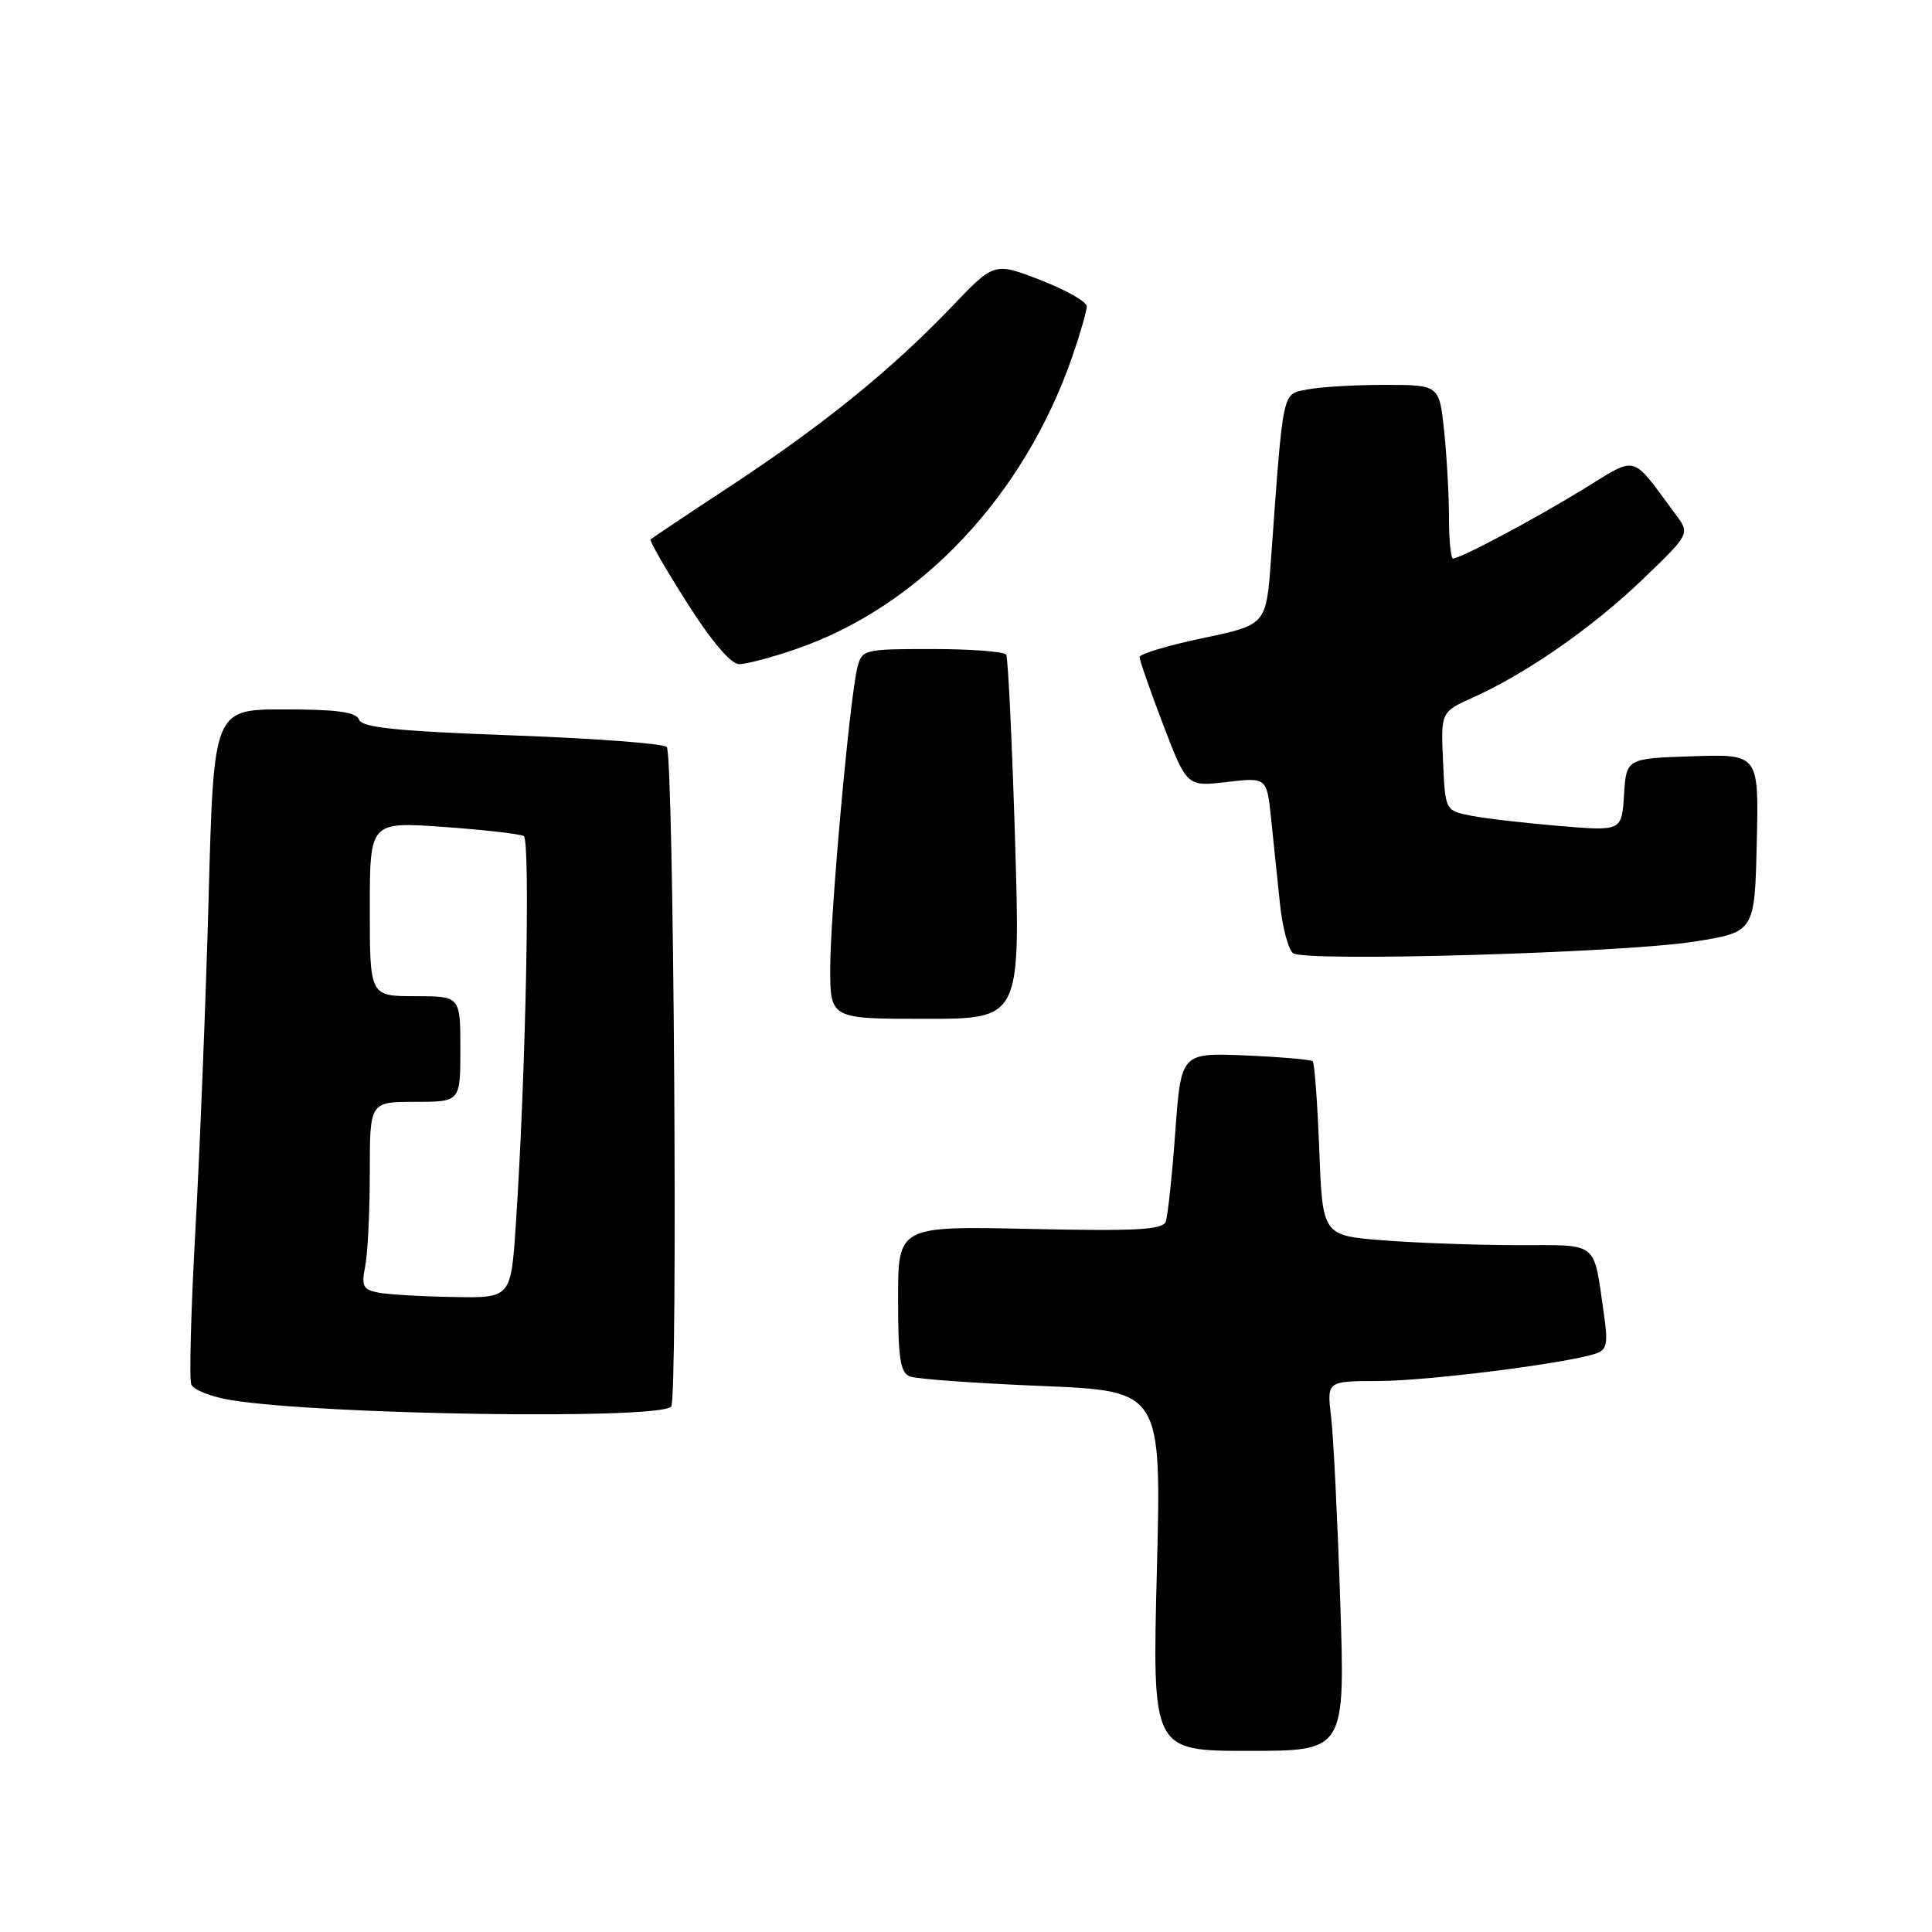 <?xml version="1.0" encoding="UTF-8" standalone="no"?>
<!DOCTYPE svg PUBLIC "-//W3C//DTD SVG 1.1//EN" "http://www.w3.org/Graphics/SVG/1.1/DTD/svg11.dtd" >
<svg xmlns="http://www.w3.org/2000/svg" xmlns:xlink="http://www.w3.org/1999/xlink" version="1.1" viewBox="0 0 256 256">
 <g >
 <path fill="currentColor"
d=" M 177.59 212.25 C 177.23 201.39 176.69 190.36 176.38 187.75 C 175.81 183.00 175.81 183.00 182.66 182.99 C 189.04 182.99 207.19 180.71 211.35 179.39 C 212.93 178.89 213.10 178.14 212.53 174.15 C 211.11 164.30 211.98 165.00 201.14 164.99 C 195.84 164.99 187.84 164.70 183.37 164.36 C 175.24 163.72 175.24 163.72 174.81 152.38 C 174.57 146.14 174.18 140.85 173.94 140.62 C 173.70 140.40 169.68 140.05 165.00 139.85 C 156.50 139.50 156.50 139.50 155.73 150.00 C 155.31 155.78 154.74 161.11 154.47 161.86 C 154.07 162.96 150.60 163.15 136.49 162.84 C 119.00 162.46 119.00 162.46 119.00 172.12 C 119.00 180.01 119.29 181.90 120.58 182.39 C 121.45 182.73 129.30 183.29 138.03 183.65 C 153.90 184.31 153.90 184.31 153.29 208.15 C 152.68 232.00 152.68 232.00 165.46 232.00 C 178.24 232.00 178.24 232.00 177.59 212.25 Z  M 88.93 186.39 C 89.85 185.46 89.28 99.88 88.35 98.98 C 87.88 98.52 78.64 97.83 67.80 97.44 C 52.62 96.88 47.99 96.41 47.58 95.36 C 47.20 94.35 44.67 94.00 37.69 94.00 C 28.32 94.00 28.32 94.00 27.65 118.75 C 27.28 132.36 26.49 152.19 25.90 162.81 C 25.31 173.43 25.06 182.71 25.34 183.44 C 25.61 184.16 28.01 185.10 30.67 185.53 C 42.74 187.48 87.21 188.14 88.93 186.39 Z  M 134.50 111.25 C 134.10 98.19 133.57 87.16 133.33 86.75 C 133.08 86.34 128.68 86.00 123.55 86.00 C 114.45 86.00 114.20 86.06 113.60 88.48 C 112.59 92.50 110.02 120.93 110.01 128.25 C 110.00 135.00 110.00 135.00 122.61 135.00 C 135.22 135.00 135.22 135.00 134.50 111.25 Z  M 224.50 124.77 C 232.50 123.50 232.50 123.50 232.78 111.71 C 233.06 99.92 233.06 99.92 224.28 100.21 C 215.50 100.50 215.50 100.50 215.19 105.31 C 214.89 110.13 214.89 110.13 206.69 109.45 C 202.19 109.08 196.93 108.47 195.00 108.10 C 191.50 107.42 191.50 107.42 191.21 100.88 C 190.92 94.34 190.92 94.34 195.18 92.42 C 202.28 89.23 211.04 83.13 217.67 76.76 C 223.95 70.73 223.95 70.73 222.00 68.12 C 216.00 60.04 217.12 60.34 209.73 64.86 C 203.11 68.91 193.54 74.00 192.53 74.00 C 192.24 74.00 192.00 71.59 192.00 68.65 C 192.00 65.70 191.71 60.53 191.36 57.15 C 190.72 51.00 190.72 51.00 183.48 51.00 C 179.50 51.00 174.88 51.27 173.22 51.61 C 169.85 52.28 170.07 51.28 168.41 74.15 C 167.78 82.79 167.78 82.79 159.39 84.55 C 154.78 85.52 151.00 86.65 151.00 87.07 C 151.00 87.49 152.41 91.52 154.13 96.04 C 157.27 104.24 157.27 104.24 162.56 103.62 C 167.86 103.00 167.86 103.00 168.43 108.50 C 168.74 111.52 169.27 116.59 169.60 119.75 C 169.93 122.91 170.72 125.87 171.35 126.31 C 173.01 127.48 215.05 126.26 224.50 124.77 Z  M 105.44 86.02 C 121.92 80.35 135.74 65.69 142.13 47.12 C 143.16 44.13 144.00 41.19 144.00 40.59 C 144.00 39.98 141.24 38.42 137.87 37.11 C 131.74 34.74 131.74 34.74 126.12 40.63 C 118.21 48.91 109.19 56.23 97.00 64.27 C 91.22 68.07 86.36 71.32 86.20 71.48 C 86.03 71.64 88.21 75.42 91.05 79.89 C 94.27 84.97 96.85 88.00 97.94 88.00 C 98.90 88.00 102.28 87.11 105.44 86.02 Z  M 50.14 171.28 C 48.10 170.89 47.87 170.42 48.39 167.79 C 48.73 166.12 49.00 160.53 49.00 155.38 C 49.00 146.00 49.00 146.00 55.00 146.00 C 61.00 146.00 61.00 146.00 61.00 139.00 C 61.00 132.00 61.00 132.00 55.00 132.00 C 49.00 132.00 49.00 132.00 49.00 120.44 C 49.00 108.88 49.00 108.88 58.75 109.57 C 64.11 109.95 68.91 110.50 69.40 110.78 C 70.30 111.30 69.66 142.72 68.35 162.25 C 67.70 172.00 67.70 172.00 60.10 171.86 C 55.92 171.79 51.44 171.53 50.14 171.28 Z "/>
</g>
</svg>